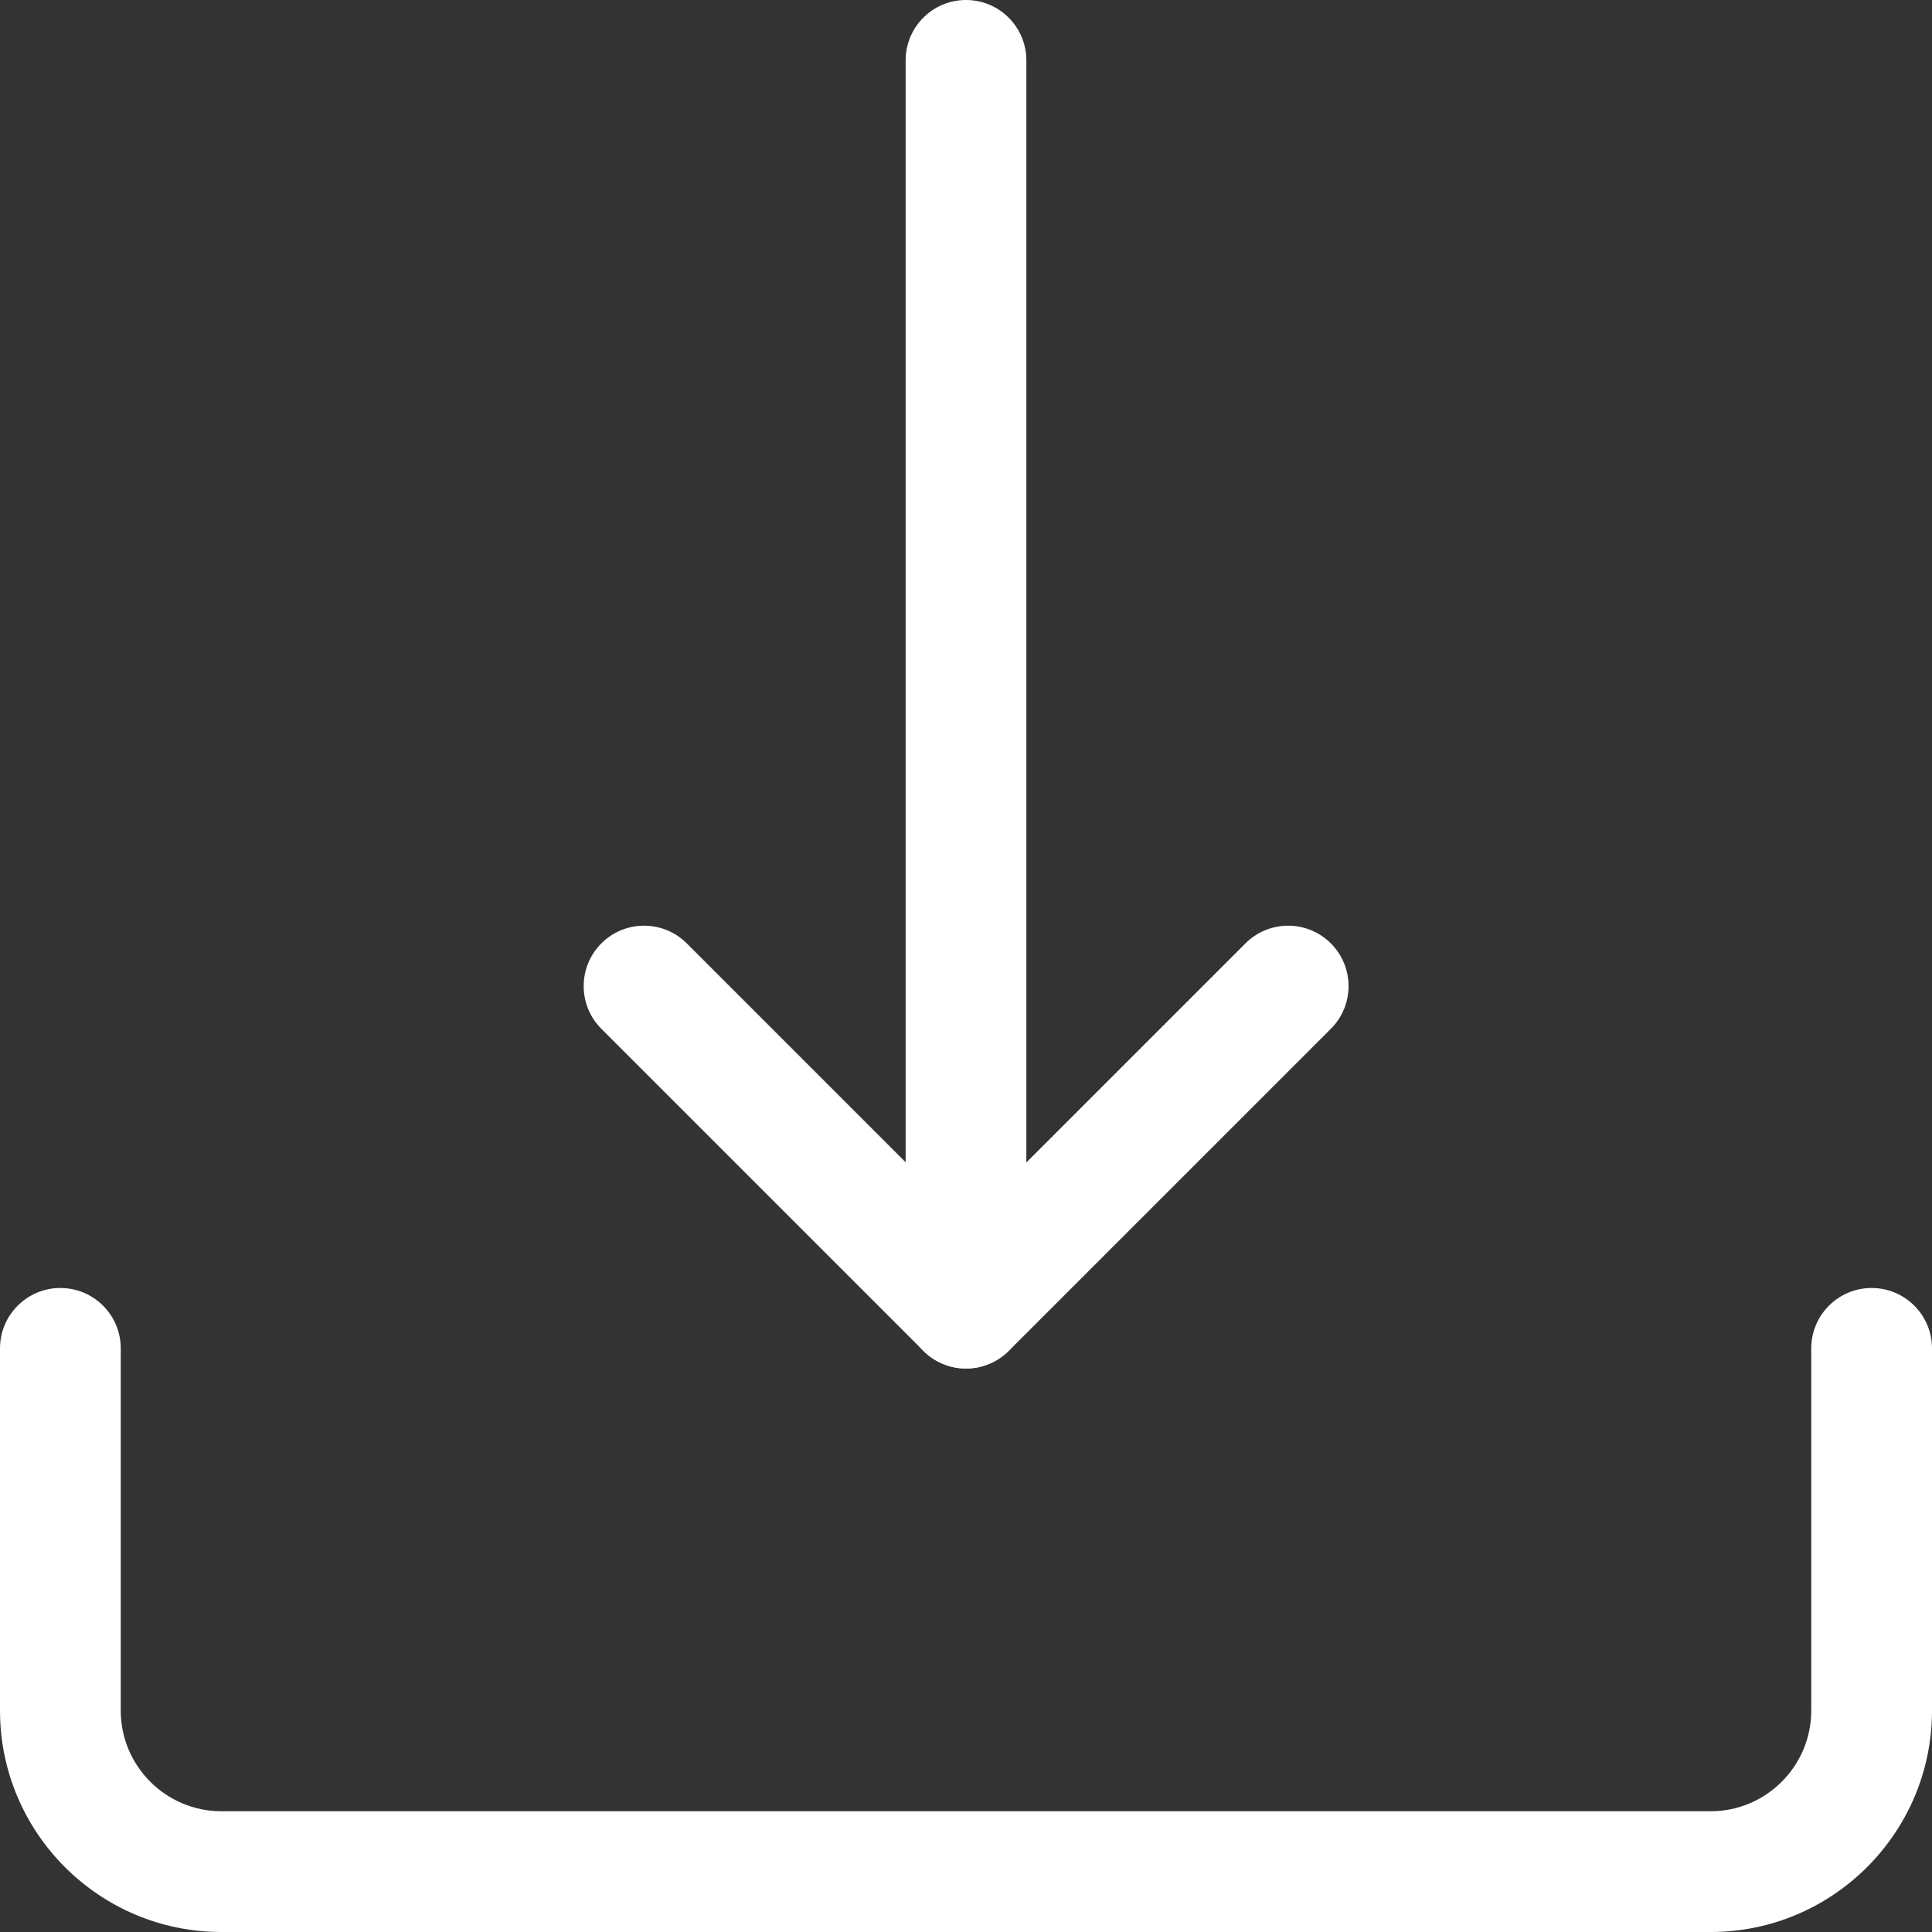 <svg width="50" height="50" viewBox="0 0 50 50" fill="none" xmlns="http://www.w3.org/2000/svg">
<rect x="0" y="0" width="50" height="50" fill="#333333" stroke="none"/>
<g clip-path="url(#clip0)">
<path d="M25 35.417C24.137 35.417 23.438 34.717 23.438 33.854V1.562C23.438 0.7 24.137 0 25 0C25.863 0 26.562 0.7 26.562 1.562V33.854C26.562 34.717 25.863 35.417 25 35.417Z" fill="white"/>
<path d="M25.001 35.417C24.601 35.417 24.201 35.265 23.896 34.958L15.563 26.625C14.953 26.015 14.953 25.025 15.563 24.415C16.174 23.804 17.163 23.804 17.774 24.415L25.003 31.644L32.232 24.415C32.842 23.804 33.832 23.804 34.443 24.415C35.053 25.025 35.053 26.015 34.443 26.625L26.109 34.958C25.801 35.265 25.401 35.417 25.001 35.417Z" fill="white"/>
<path d="M44.271 50H5.729C2.569 50 0 47.431 0 44.27V34.895C0 34.033 0.7 33.333 1.562 33.333C2.425 33.333 3.125 34.033 3.125 34.895V44.27C3.125 45.706 4.294 46.875 5.729 46.875H44.271C45.706 46.875 46.875 45.706 46.875 44.27V34.895C46.875 34.033 47.575 33.333 48.438 33.333C49.3 33.333 50 34.033 50 34.895V44.27C50 47.431 47.431 50 44.271 50Z" fill="white"/>
</g>
<defs>
<clipPath id="clip0">
<rect width="50" height="50" fill="white"/>
</clipPath>
</defs>
</svg>
